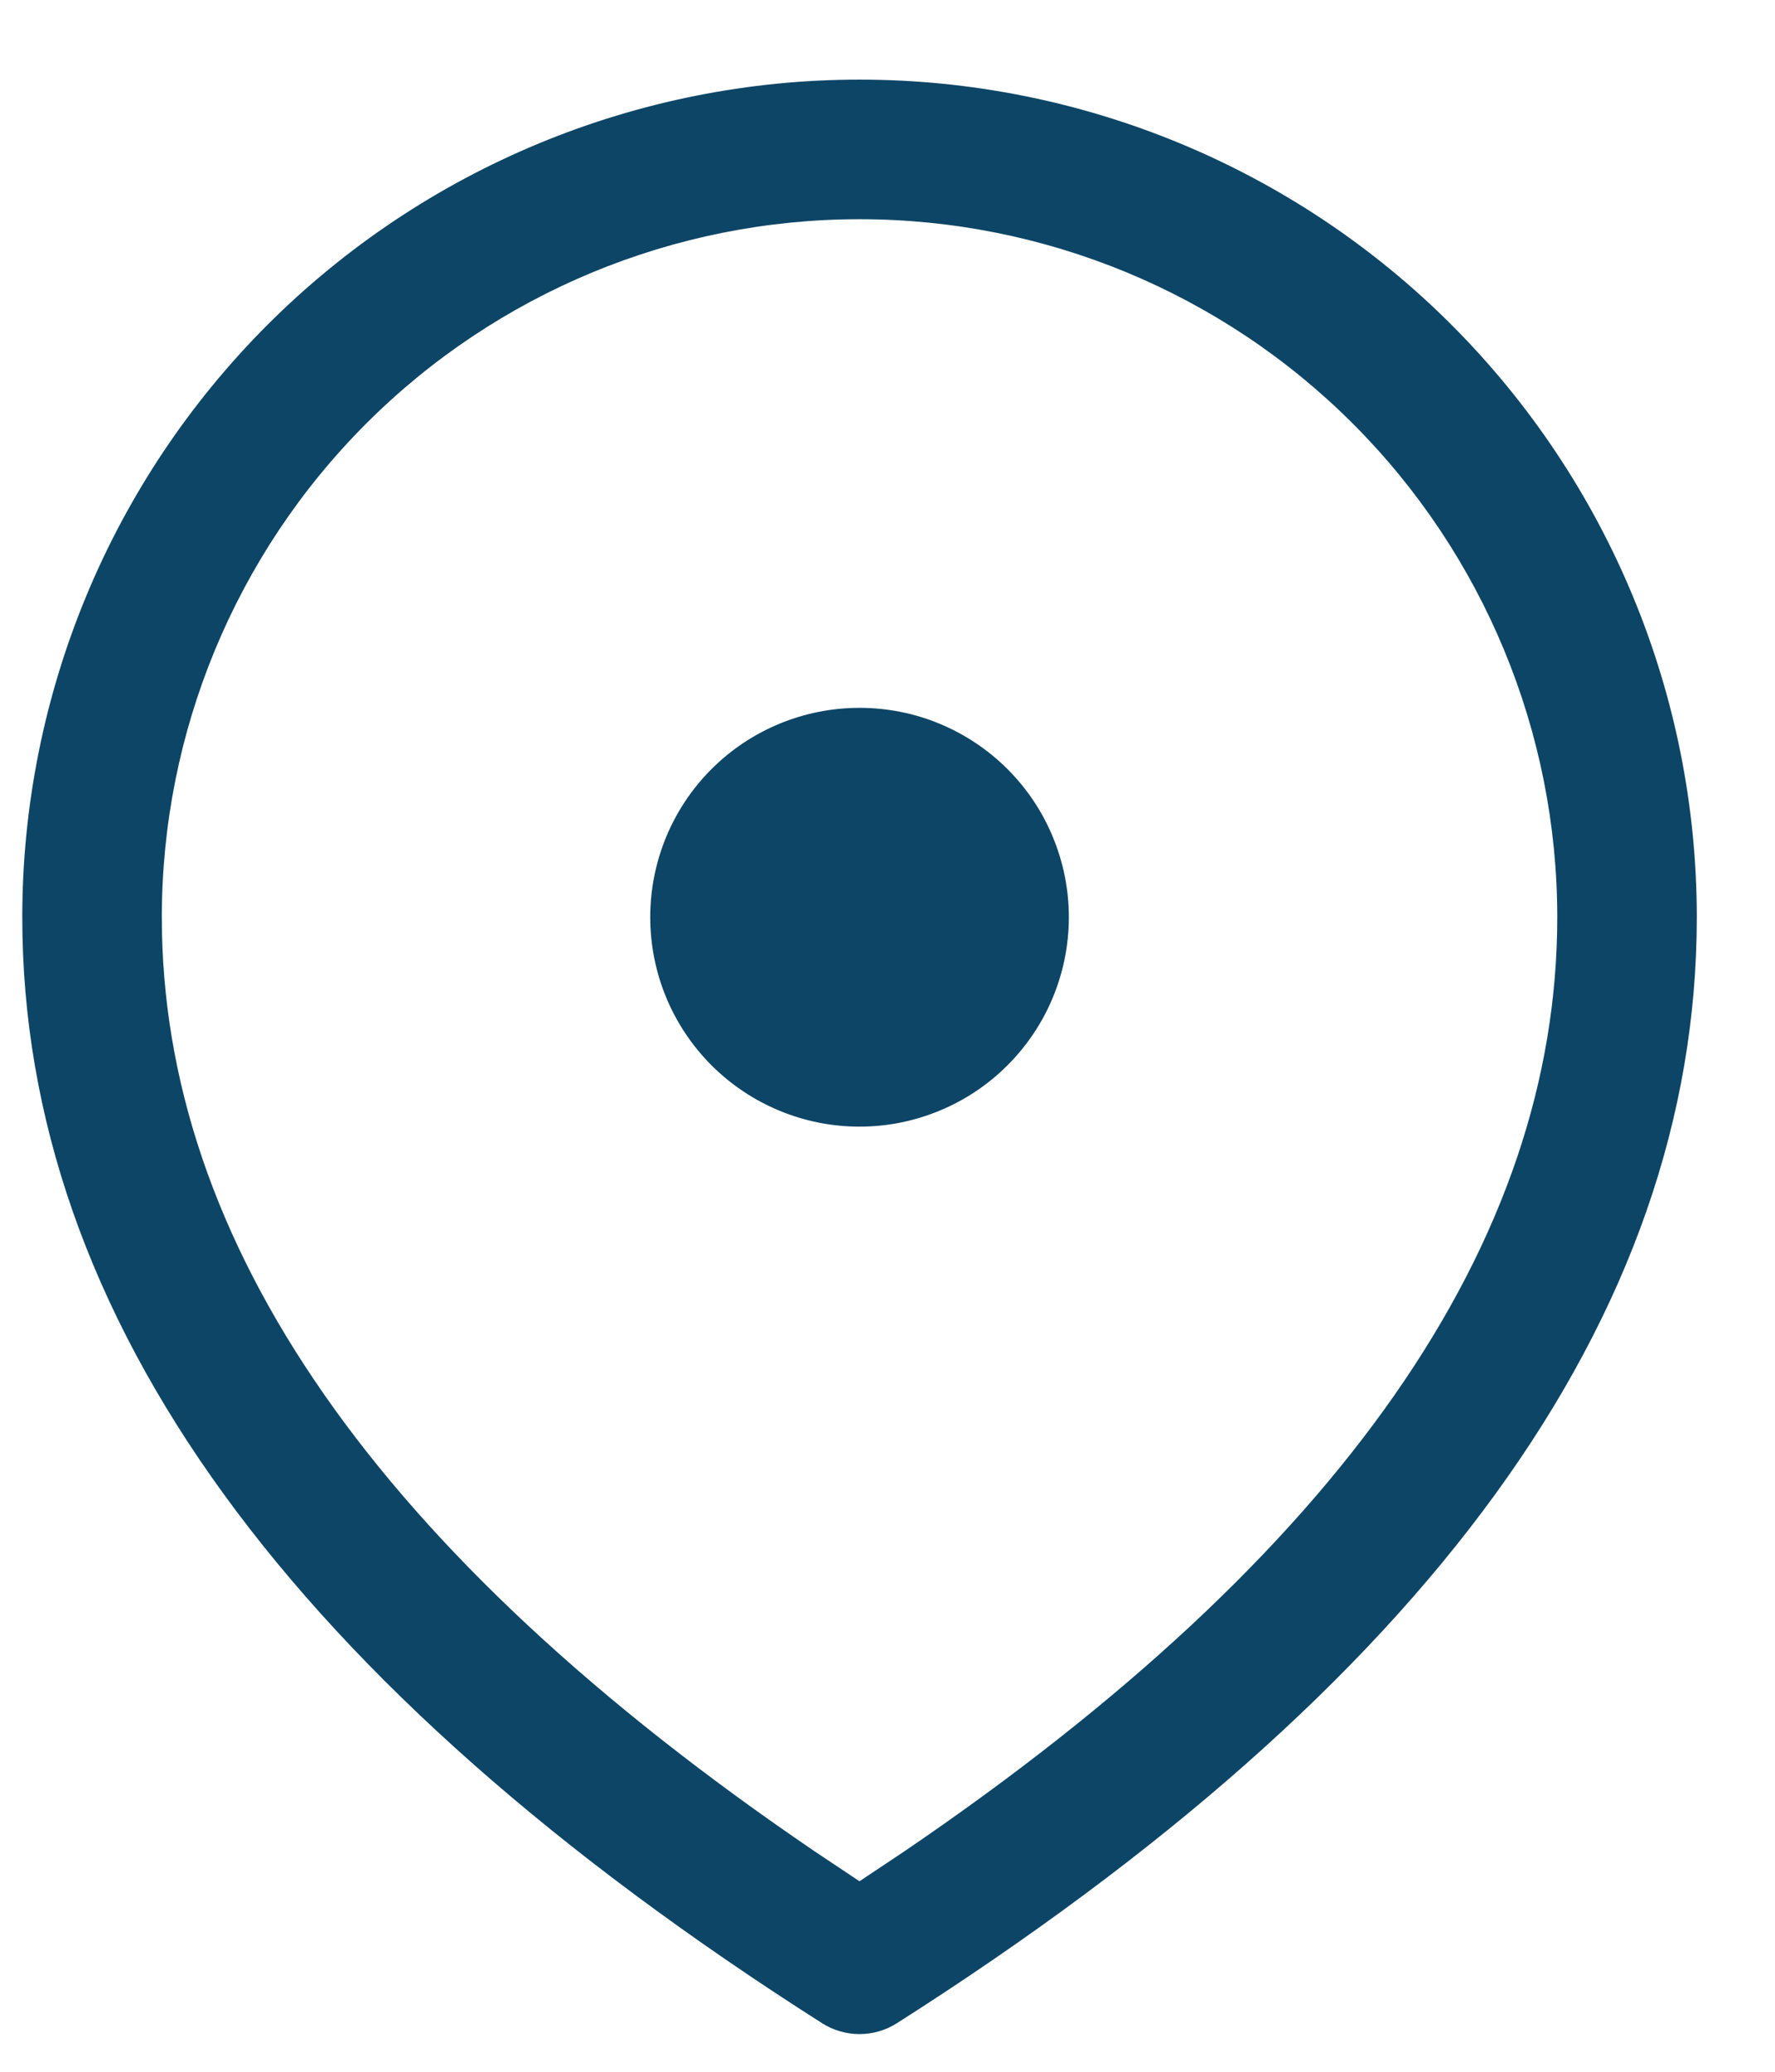 <svg width="18" height="21" viewBox="0 0 18 21" fill="none" xmlns="http://www.w3.org/2000/svg">
<path d="M8.716 0.807C10.968 0.807 13.128 1.701 14.72 3.293C16.312 4.886 17.207 7.045 17.207 9.297C17.207 13.354 14.469 17.089 9.095 20.508C8.982 20.58 8.851 20.618 8.716 20.618C8.582 20.618 8.45 20.58 8.337 20.508C2.964 17.089 0.226 13.354 0.226 9.297C0.226 7.045 1.12 4.886 2.712 3.293C4.305 1.701 6.464 0.807 8.716 0.807ZM8.716 2.222C6.84 2.222 5.04 2.967 3.713 4.294C2.386 5.621 1.641 7.421 1.641 9.297C1.641 12.587 3.82 15.747 8.263 18.767L8.716 19.069L9.169 18.767C13.612 15.747 15.792 12.587 15.792 9.297C15.792 7.421 15.046 5.621 13.719 4.294C12.392 2.967 10.593 2.222 8.716 2.222ZM8.716 7.175C8.995 7.175 9.271 7.229 9.528 7.336C9.786 7.443 10.02 7.599 10.217 7.796C10.414 7.993 10.571 8.227 10.677 8.485C10.784 8.742 10.839 9.018 10.839 9.297C10.839 9.576 10.784 9.852 10.677 10.11C10.571 10.367 10.414 10.601 10.217 10.798C10.02 10.995 9.786 11.152 9.528 11.258C9.271 11.365 8.995 11.42 8.716 11.42C8.153 11.42 7.613 11.196 7.215 10.798C6.817 10.4 6.594 9.86 6.594 9.297C6.594 8.734 6.817 8.194 7.215 7.796C7.613 7.398 8.153 7.175 8.716 7.175Z" fill="#0D4566"/>
</svg>
